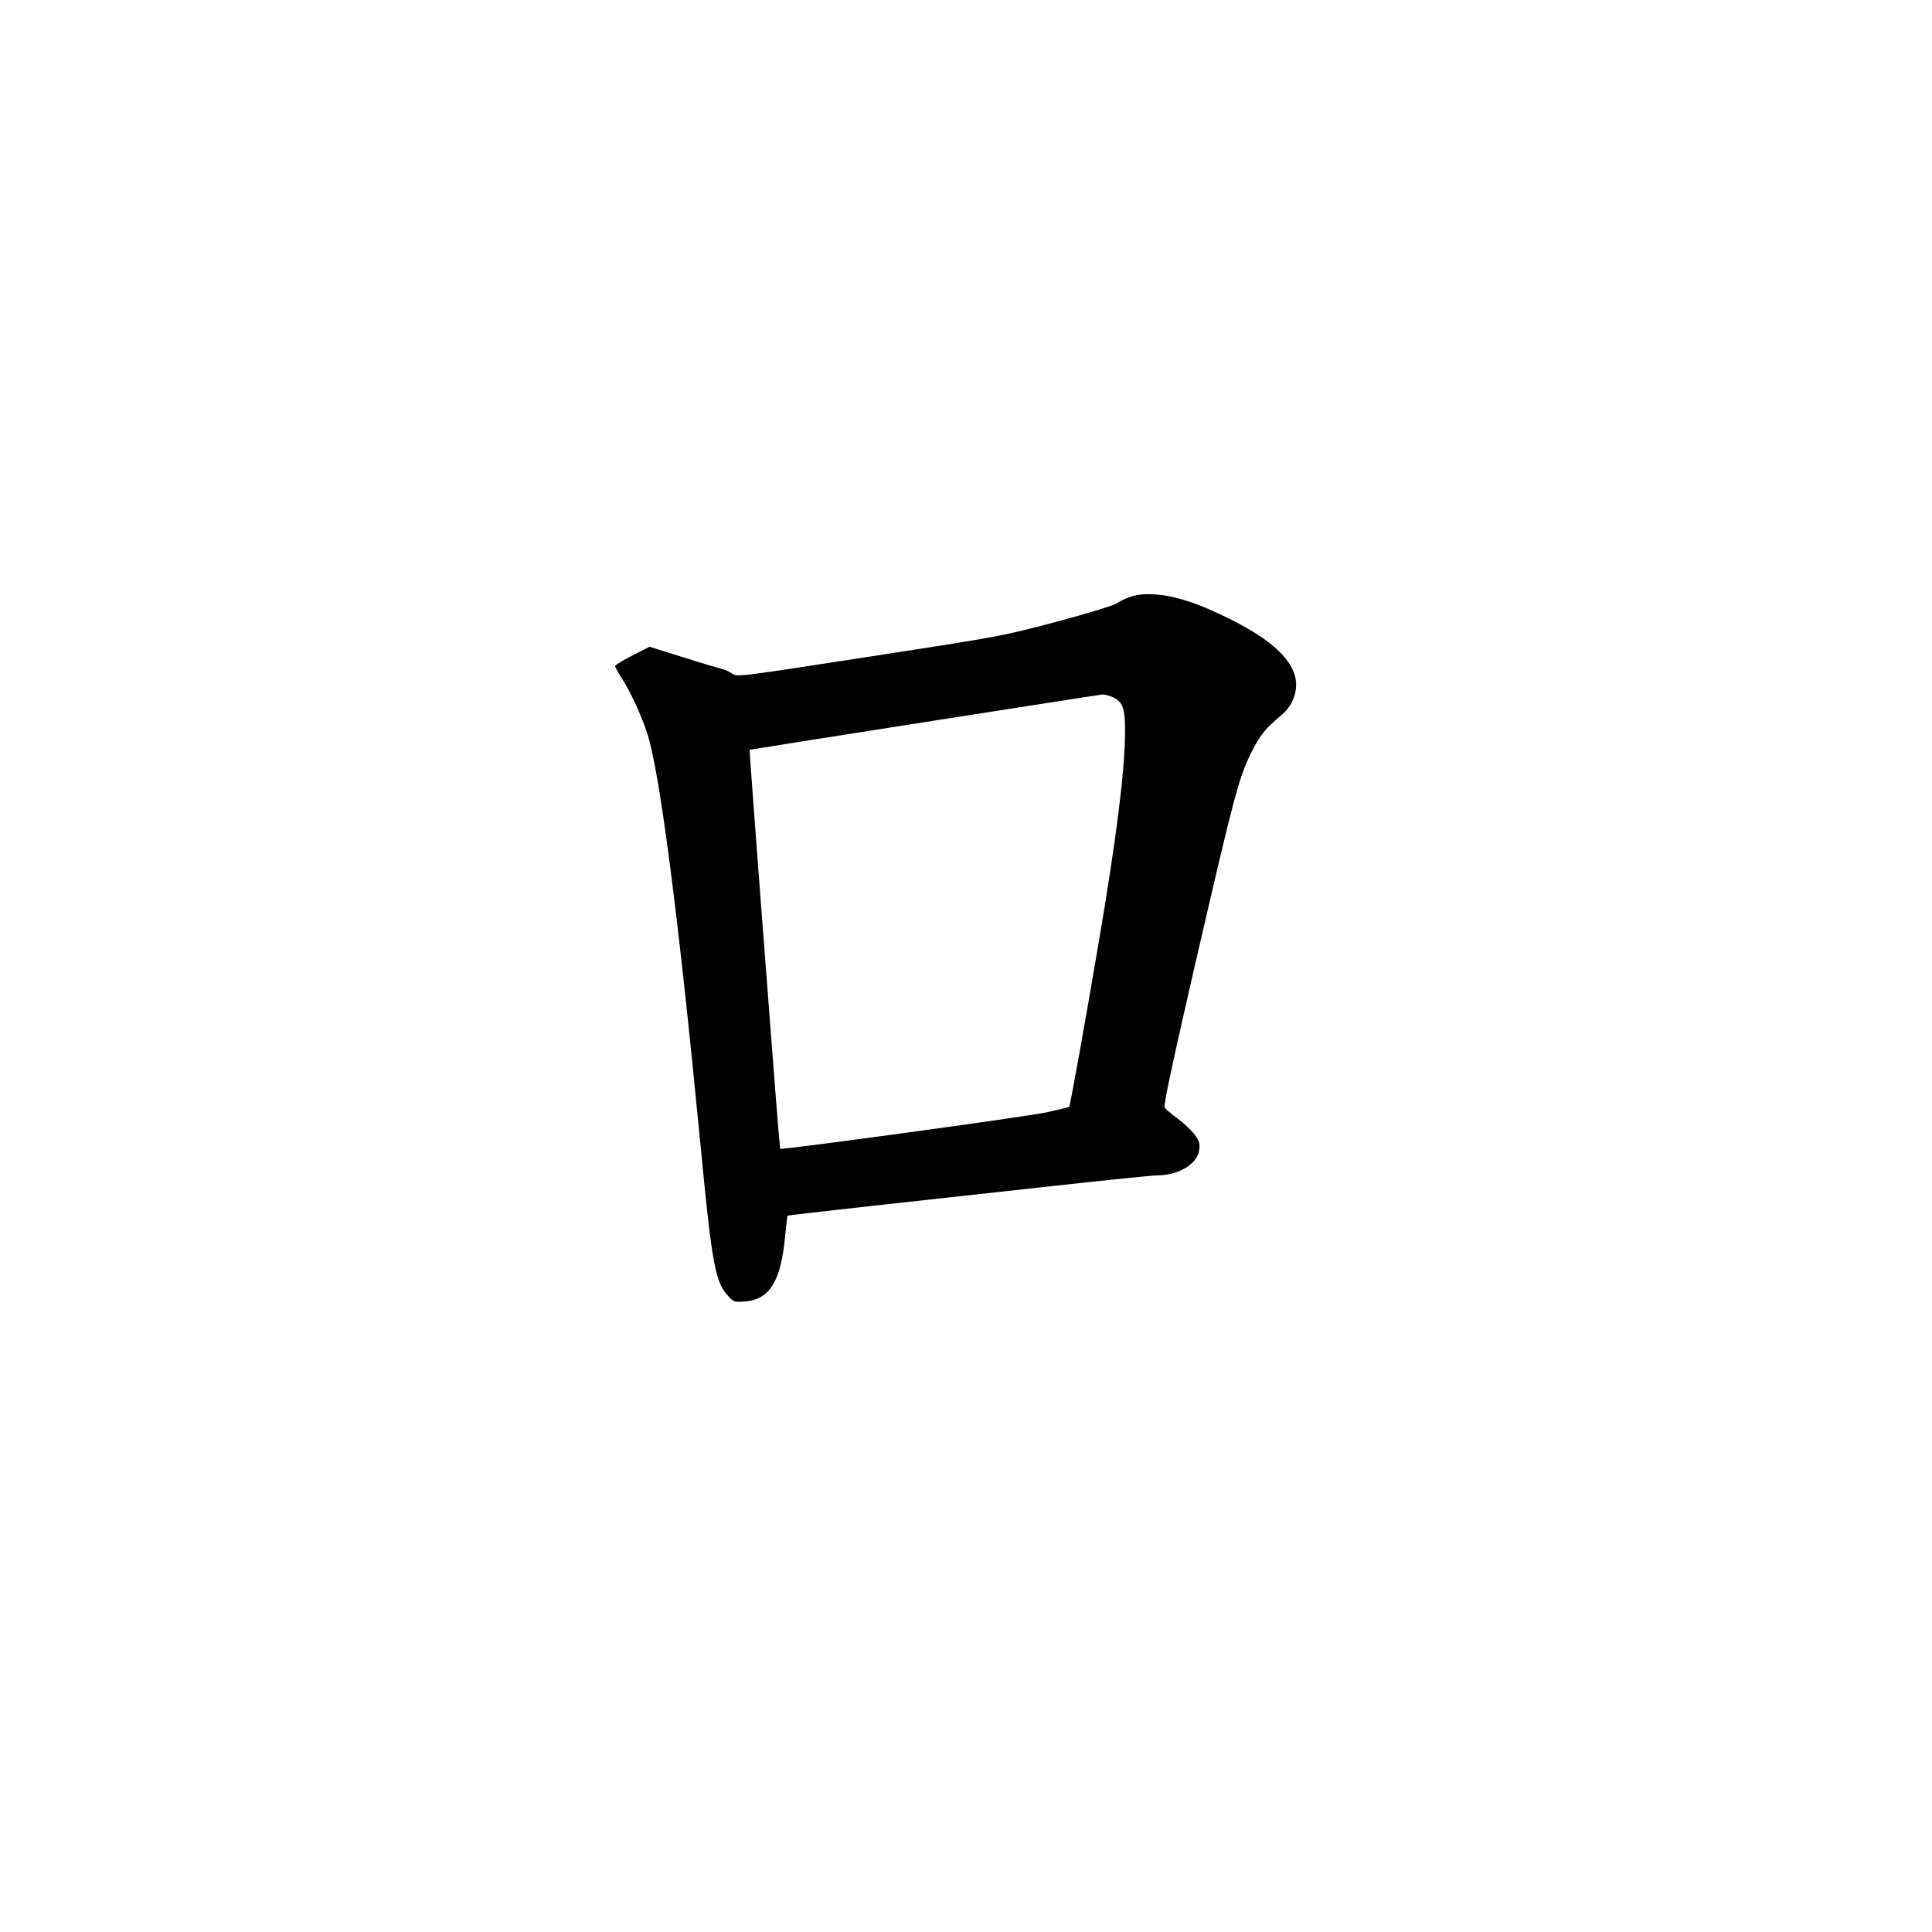 <?xml version="1.0" standalone="no"?>
<!DOCTYPE svg PUBLIC "-//W3C//DTD SVG 20010904//EN"
 "http://www.w3.org/TR/2001/REC-SVG-20010904/DTD/svg10.dtd">
<svg version="1.0" xmlns="http://www.w3.org/2000/svg"
 width="1024pt" height="1024pt" viewBox="0 0 1024 1024"
 preserveAspectRatio="xMidYMid meet">
<g transform="translate(0,1024) scale(0.1,-0.1)"
fill="#000000" stroke="none">
<path d="M5986 7075 c-22 -8 -51 -22 -65 -32 -14 -11 -156 -54 -316 -97 -289
-77 -293 -78 -994 -186 -700 -108 -704 -109 -731 -90 -14 10 -39 22 -56 25
-16 4 -108 31 -205 62 l-176 55 -91 -46 c-51 -26 -92 -51 -92 -56 0 -5 16 -35
37 -67 48 -76 105 -200 136 -298 65 -208 163 -964 277 -2145 64 -668 80 -755
151 -831 28 -30 33 -31 87 -27 130 9 191 107 213 343 6 60 12 111 13 112 1 1
209 25 461 53 253 28 683 75 955 105 272 30 516 55 541 55 115 0 216 60 225
135 5 33 1 47 -24 81 -16 22 -57 61 -90 85 -33 24 -64 51 -69 59 -7 11 41 235
164 770 205 887 228 973 292 1105 48 97 72 128 165 207 48 40 75 98 76 157 0
134 -148 264 -458 400 -177 78 -328 101 -426 66z m-91 -529 c57 -24 70 -63 68
-196 -3 -212 -46 -552 -138 -1095 -65 -387 -153 -877 -158 -882 -2 -1 -54 -14
-116 -28 -104 -23 -1408 -201 -1416 -194 -1 2 -12 130 -24 284 -12 154 -48
629 -81 1055 -32 426 -58 775 -57 776 4 2 1852 292 1870 293 10 1 33 -5 52
-13z"/>
</g>
</svg>
